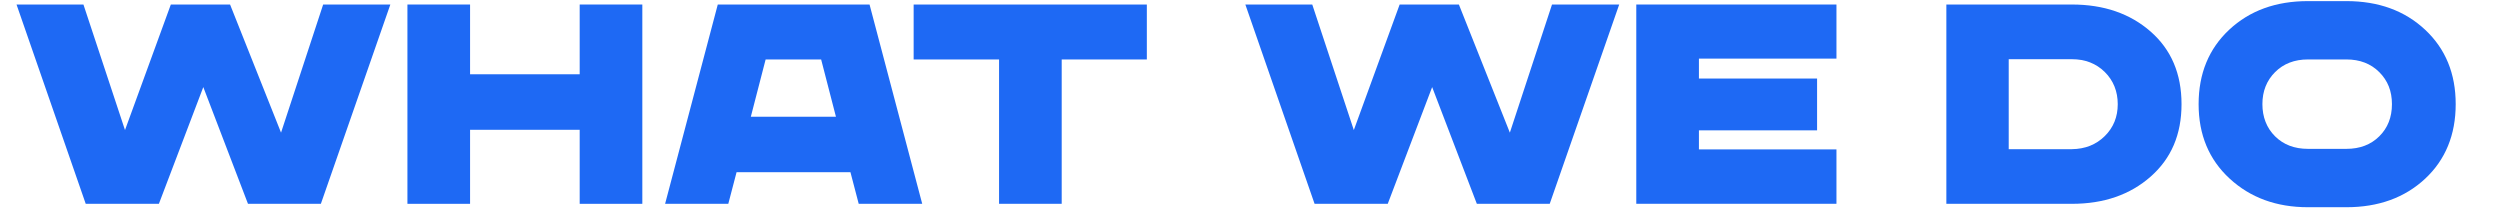 <?xml version="1.0" encoding="UTF-8"?>
<svg id="a" data-name="Layer 1" xmlns="http://www.w3.org/2000/svg" width="720" height="60" viewBox="0 0 720 60">
  <path d="M93.07,1.3h19.35l-20.01,57.4h-20.99l-12.87-33.62-12.79,33.62h-21.07L4.76,1.3h19.27l11.97,36.16L49.2,1.3h17.06l14.68,36.9L93.07,1.3Z" style="fill: #1e69f4;"/>
  <path d="M166.95,1.3h18.04v57.4h-18.04v-21.32h-31.57v21.32h-18.04V1.3h18.04v20.09h31.57V1.3Z" style="fill: #1e69f4;"/>
  <path d="M247.31,58.7l-2.38-9.1h-32.8l-2.38,9.1h-18.2L206.72,1.3h43.71l15.17,57.4h-18.29ZM216.23,33.61h24.52l-4.26-16.48h-15.99l-4.26,16.48Z" style="fill: #1e69f4;"/>
  <path d="M330.29,1.3v15.83h-24.52v41.57h-18.04V17.12h-24.6V1.3h67.16Z" style="fill: #1e69f4;"/>
  <path d="M446.98,1.3h19.35l-20.01,57.4h-20.99l-12.87-33.62-12.79,33.62h-21.07L358.66,1.3h19.27l11.97,36.16,13.2-36.16h17.06l14.68,36.9,12.14-36.9Z" style="fill: #1e69f4;"/>
  <path d="M528.9,16.88h-39.61v5.74h34.03v14.92h-34.03v5.49h39.61v15.66h-57.65V1.3h57.65v15.58Z" style="fill: #1e69f4;"/>
  <path d="M596.71,1.3c9.18,0,16.74,2.6,22.67,7.79,5.93,5.19,8.9,12.16,8.9,20.91s-2.97,15.65-8.9,20.87c-5.93,5.22-13.49,7.83-22.67,7.83h-36.16V1.3h36.16ZM596.71,42.96c3.83-.05,6.98-1.31,9.47-3.77,2.49-2.46,3.73-5.52,3.73-9.18s-1.24-6.81-3.73-9.27c-2.49-2.46-5.65-3.69-9.47-3.69h-18.2v25.91h18.2Z" style="fill: #1e69f4;"/>
  <path d="M675.76.32c9.24,0,16.8,2.75,22.67,8.24,5.88,5.49,8.81,12.64,8.81,21.44s-2.94,16.02-8.81,21.48c-5.88,5.47-13.44,8.2-22.67,8.2h-11.07c-9.08,0-16.59-2.75-22.55-8.24-5.96-5.49-8.94-12.64-8.94-21.44s2.94-15.95,8.81-21.44c5.88-5.49,13.43-8.24,22.67-8.24h11.07ZM675.76,42.87c3.88,0,7.04-1.2,9.47-3.61,2.43-2.4,3.65-5.49,3.65-9.27s-1.22-6.79-3.65-9.22c-2.43-2.43-5.59-3.65-9.47-3.65h-11.07c-3.88,0-7.04,1.22-9.47,3.65-2.43,2.43-3.65,5.51-3.65,9.22s1.22,6.86,3.65,9.27c2.43,2.41,5.59,3.61,9.47,3.61h11.07Z" style="fill: #1e69f4;"/>
</svg>